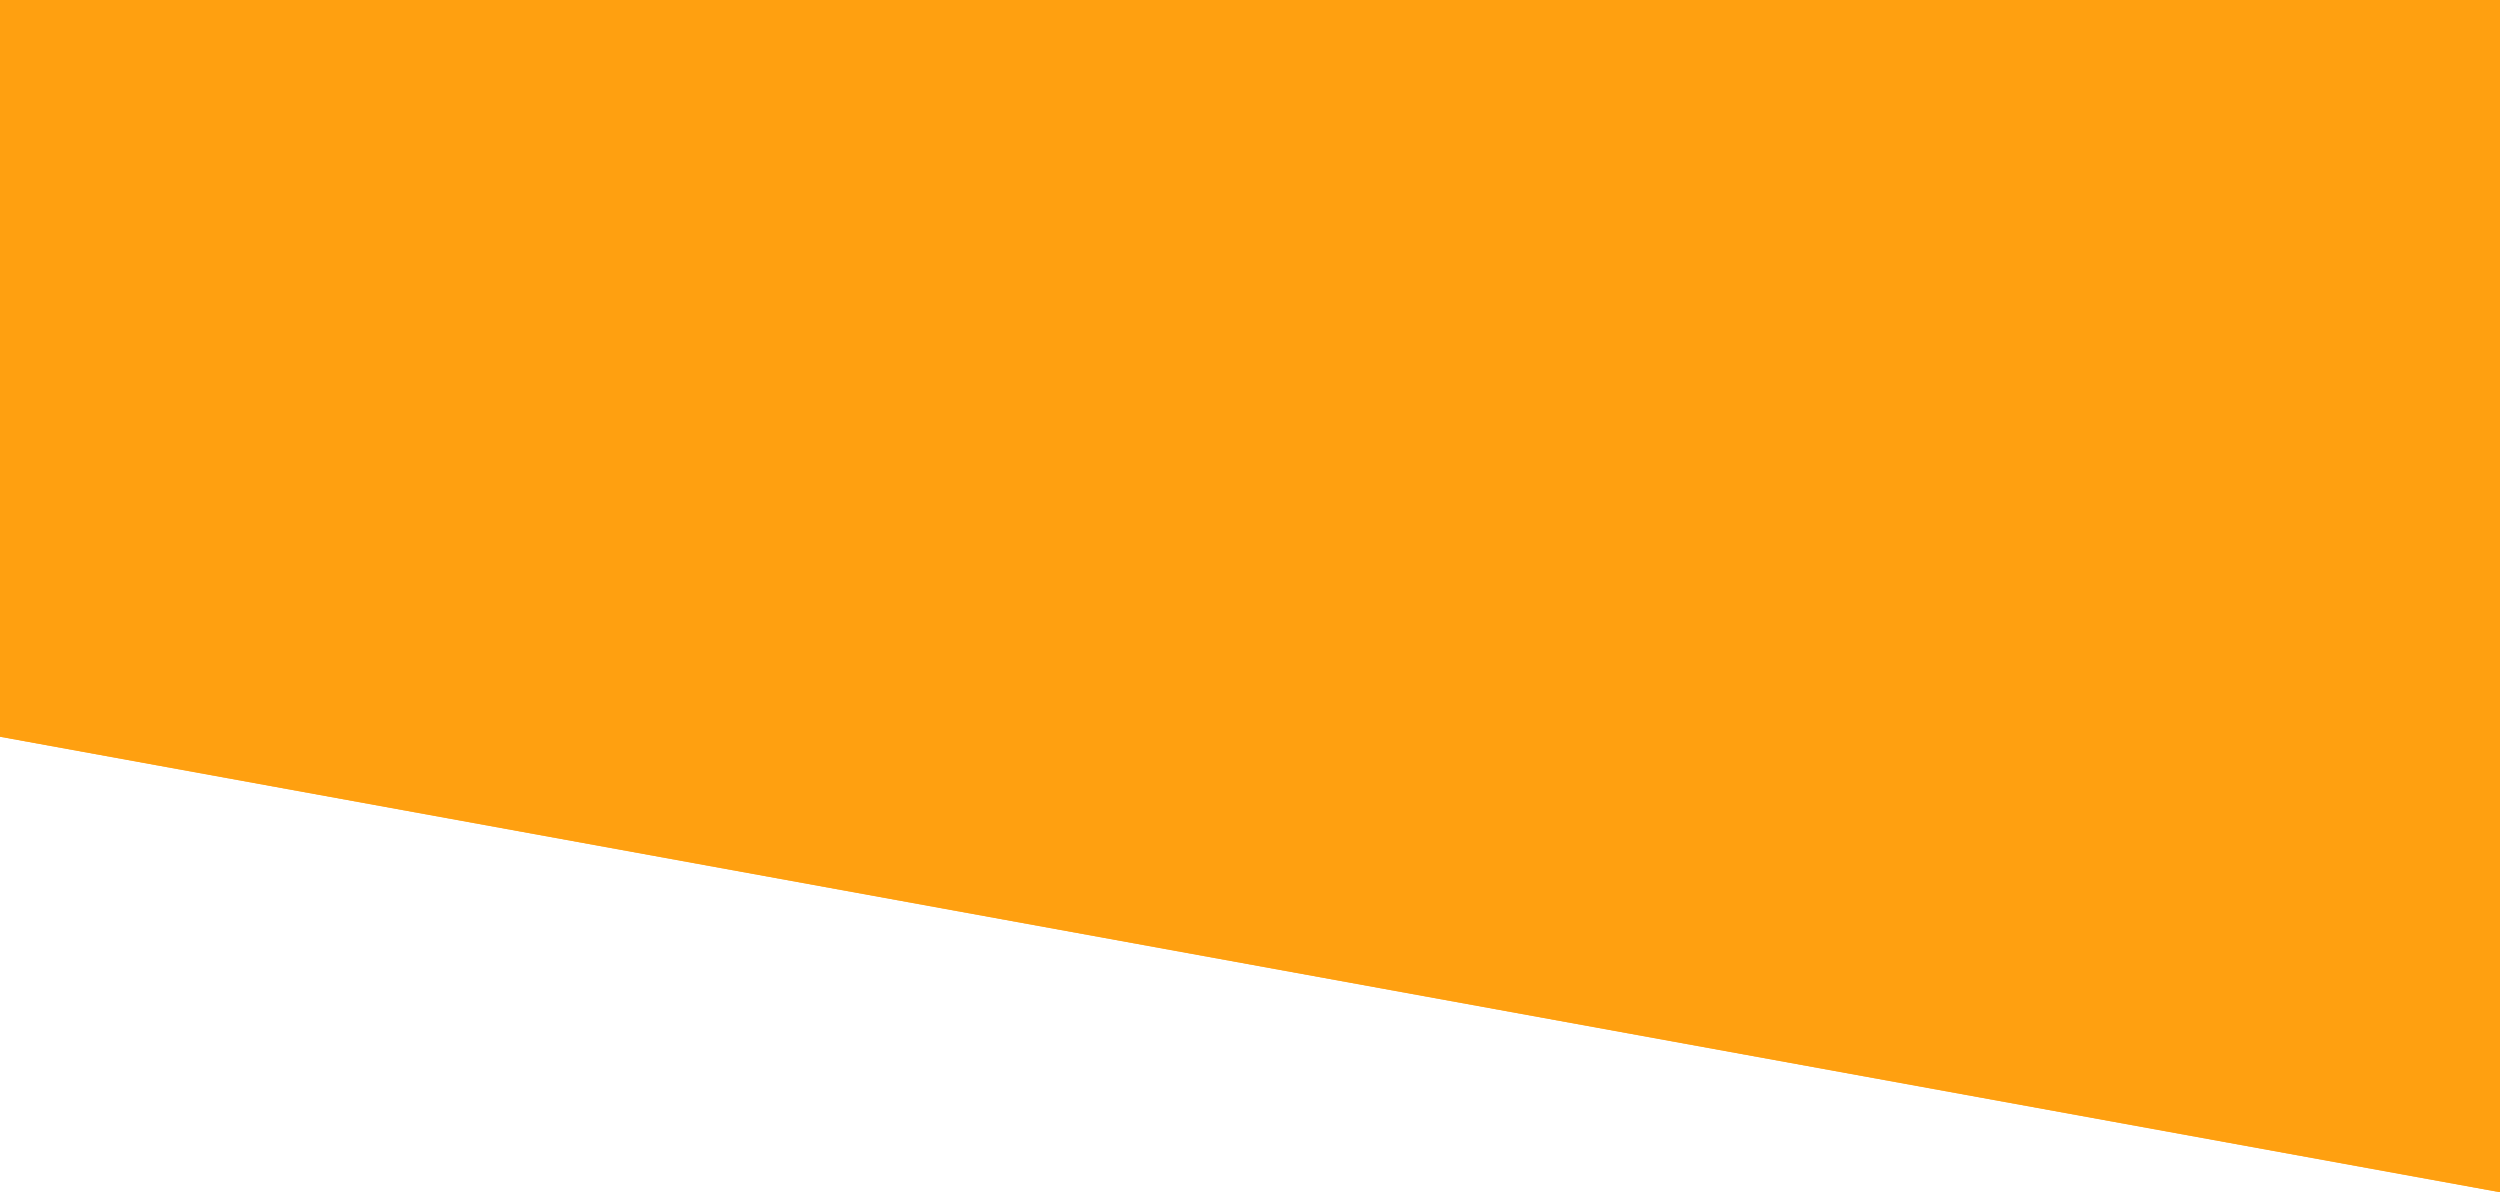 <svg width="1514" height="722" viewBox="0 0 1514 722" fill="none" xmlns="http://www.w3.org/2000/svg">
<path d="M0 446.165V7.62939e-06L1514 7.62939e-06L1514 722L0 446.165Z" fill="#FF9F0F" fill-opacity="0.91"/>
<path d="M0 446.165V7.62939e-06L1514 7.62939e-06L1514 722L0 446.165Z" fill="#FF9F0F" fill-opacity="0.91"/>
</svg>
